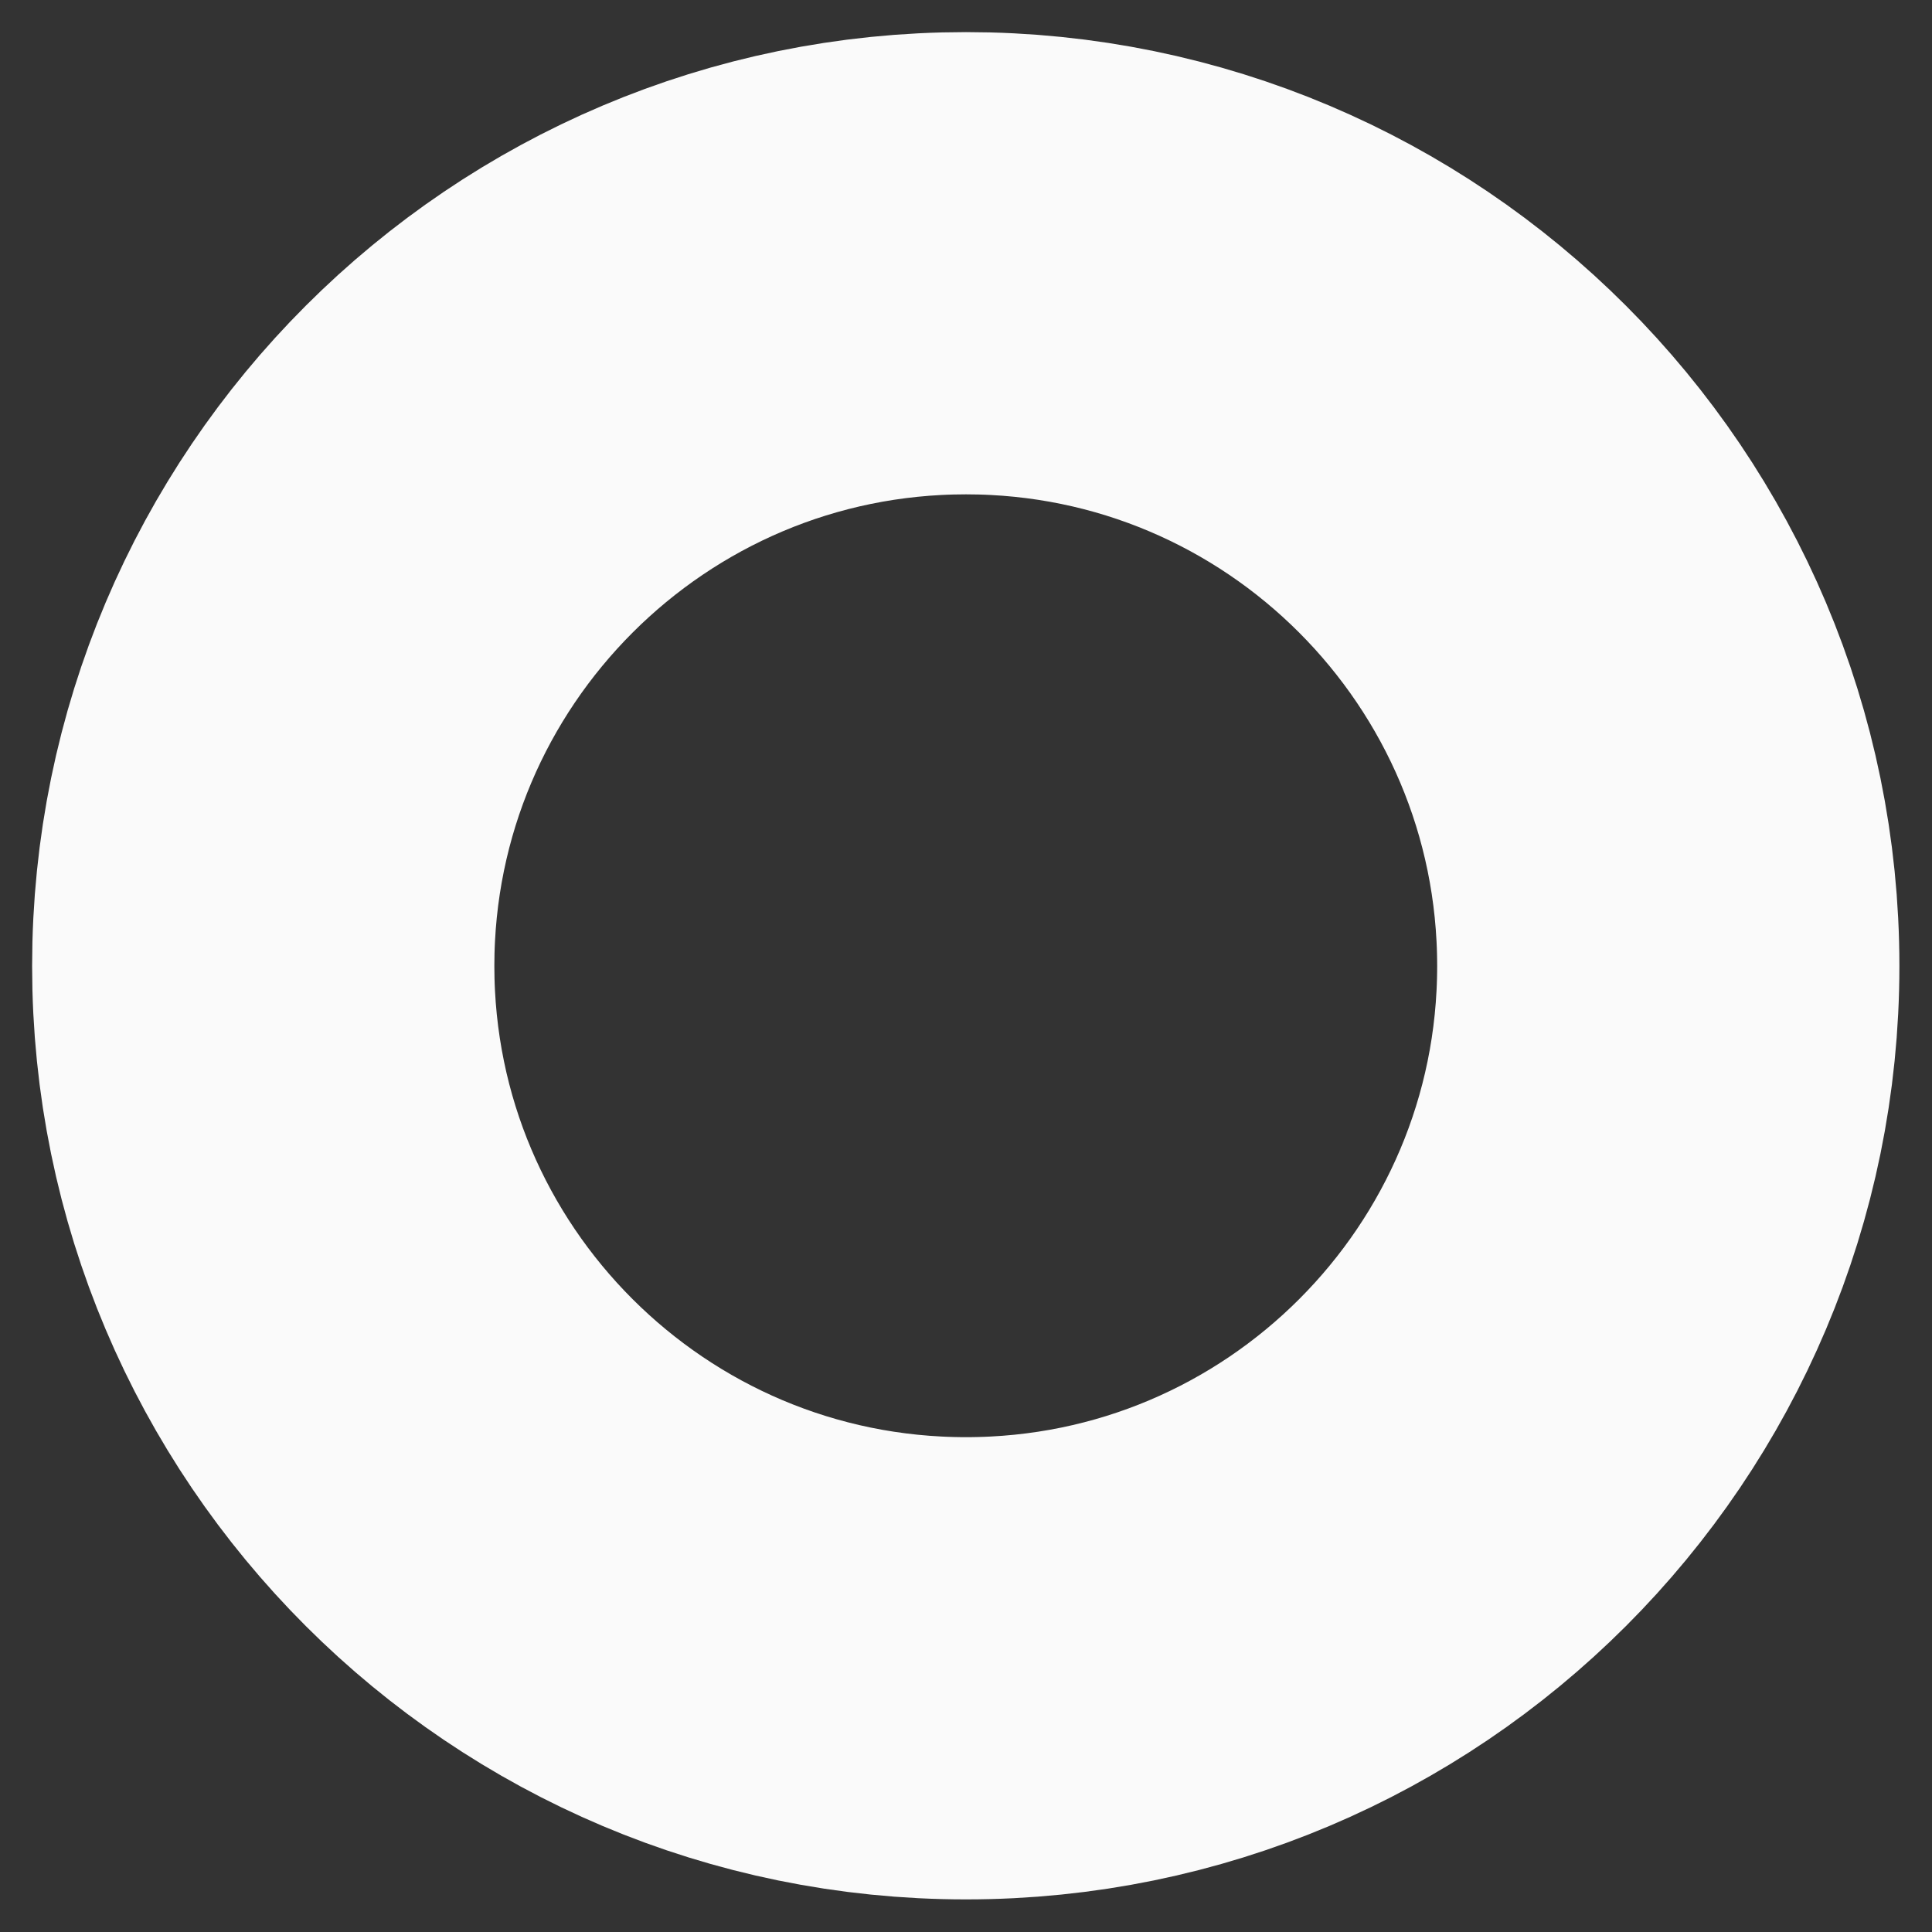 <svg width="4" height="4" viewBox="0 0 4 4" fill="none" xmlns="http://www.w3.org/2000/svg">
<rect x="0" y="0" width="4" height="4" fill="#333333" stroke="none"/>
<path d="M2 3.454C2.803 3.454 3.454 2.803 3.454 2C3.454 1.197 2.803 0.545 2 0.545C1.197 0.545 0.545 1.197 0.545 2C0.545 2.803 1.197 3.454 2 3.454Z" stroke="#FAFAFA" stroke-width="0.957"/>
</svg>
